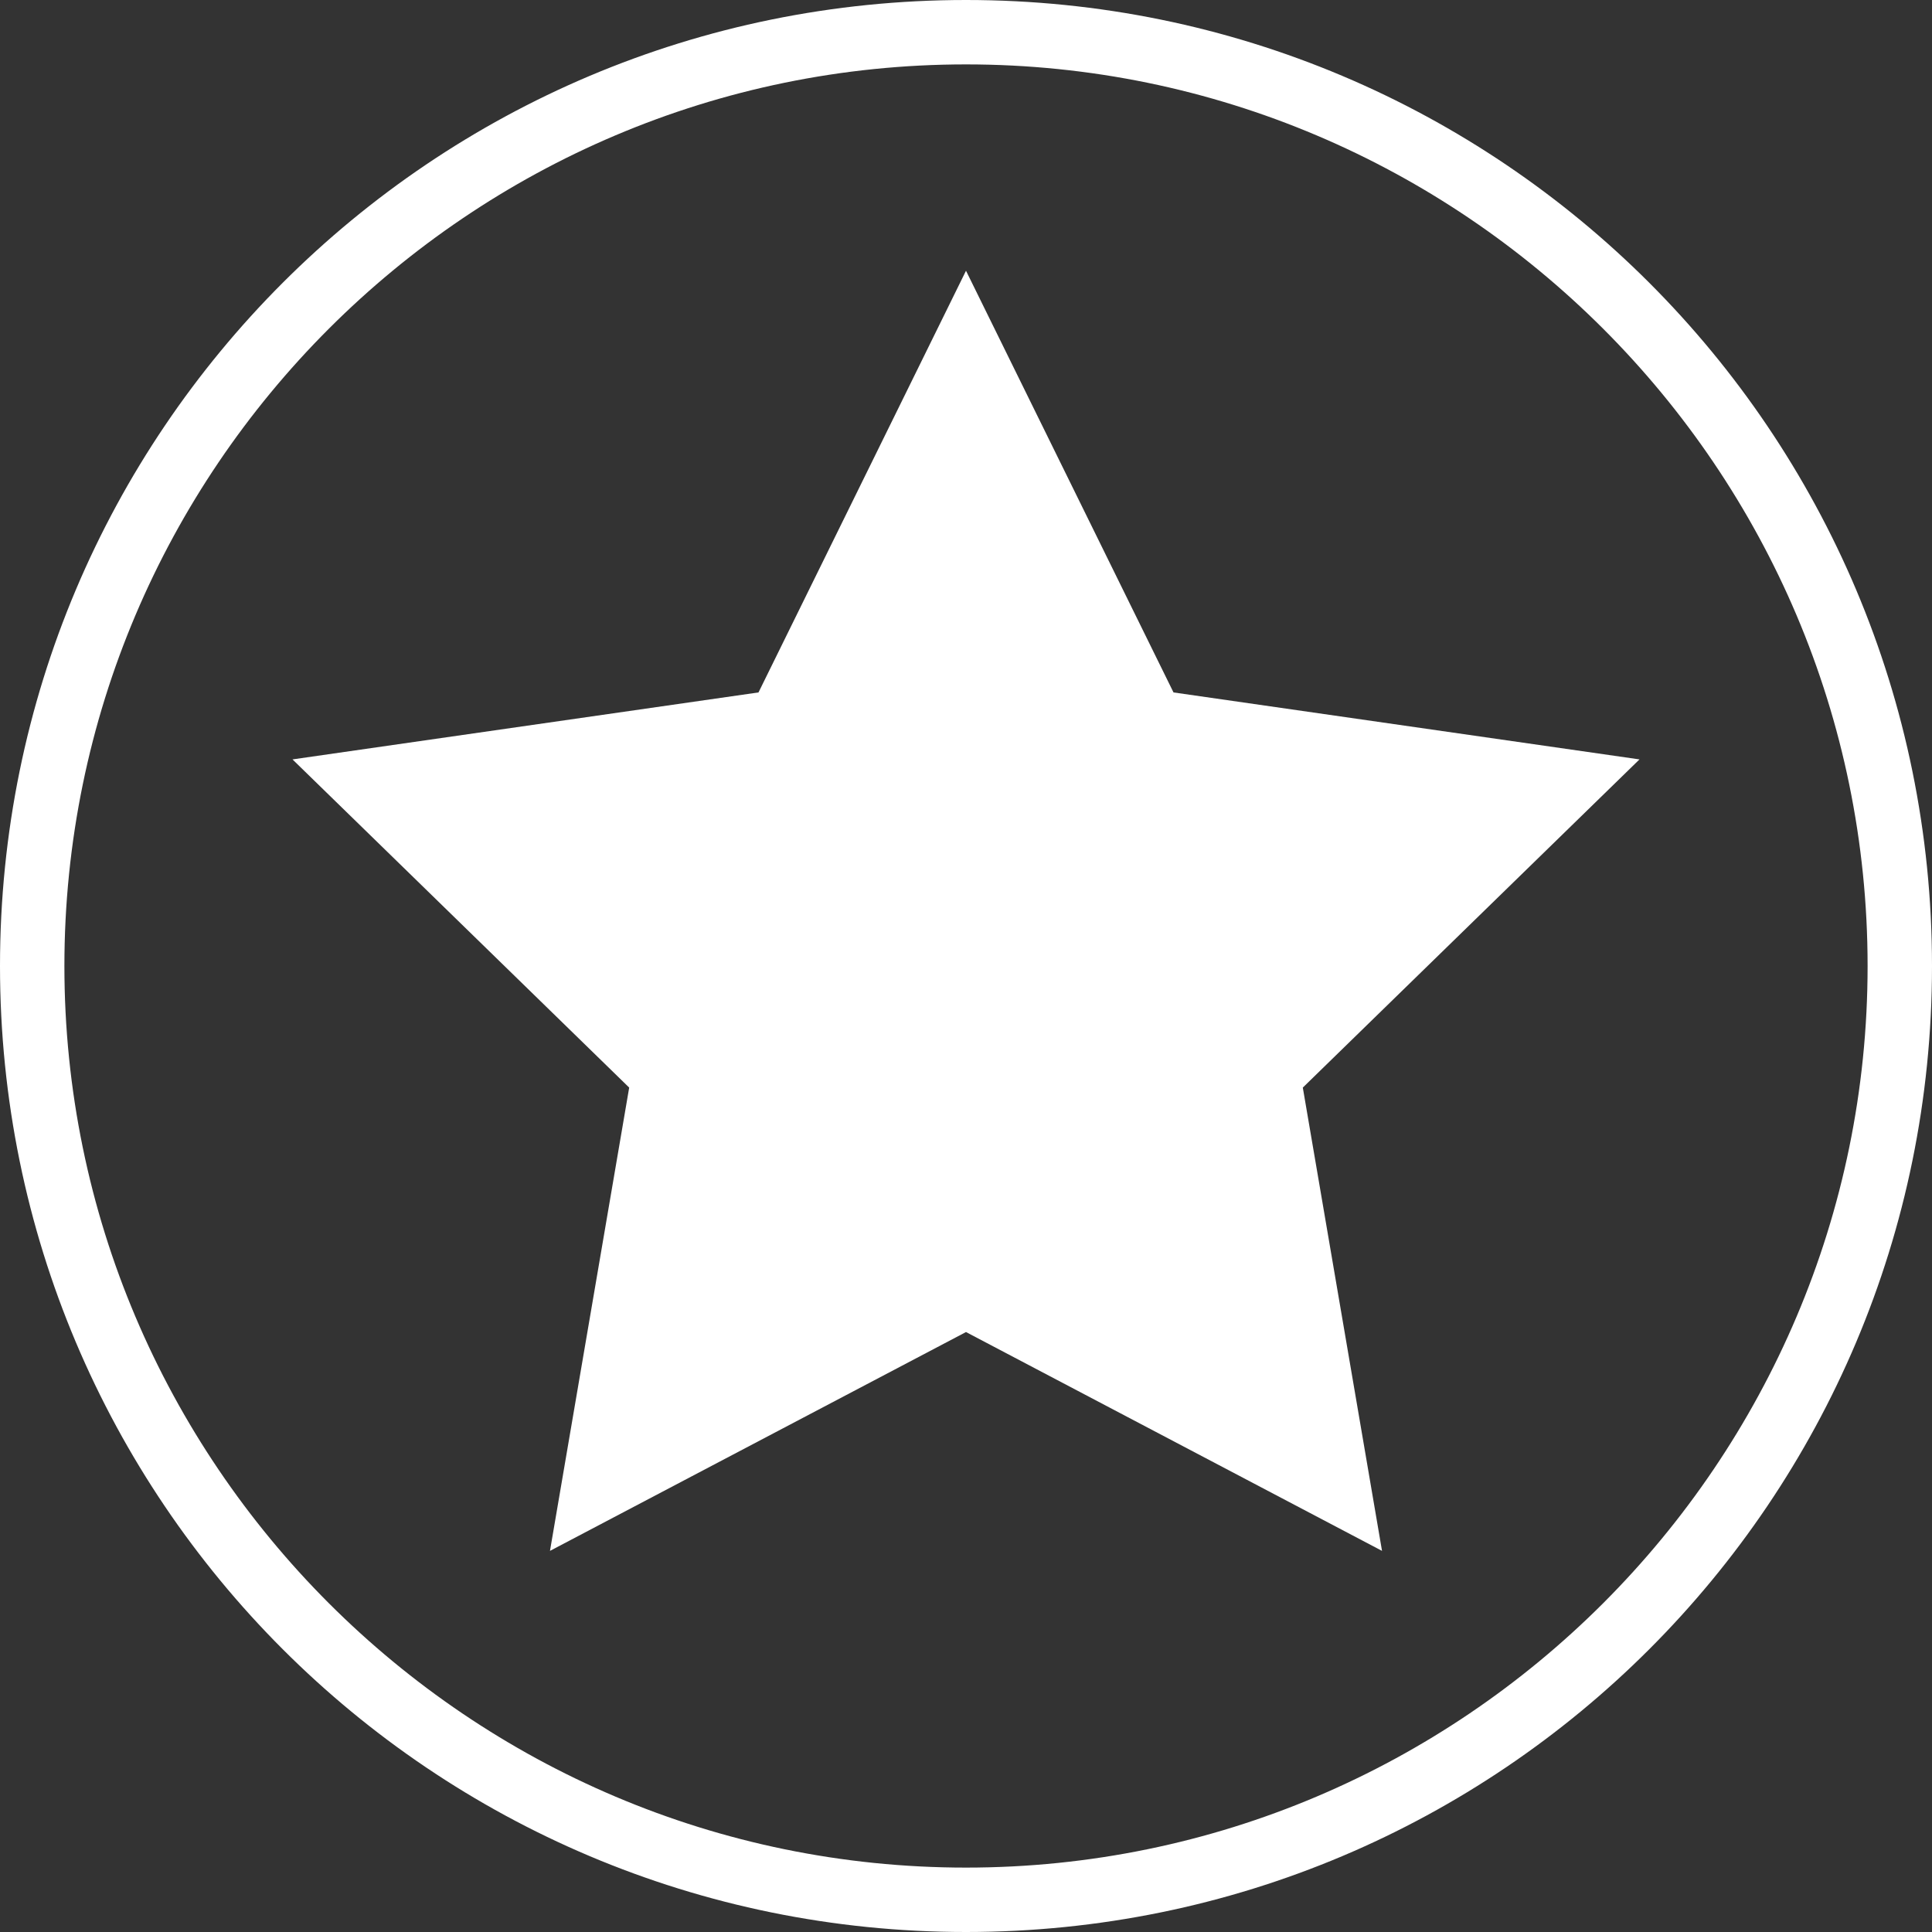 <?xml version="1.0" encoding="utf-8"?>
<!-- Generator: Adobe Illustrator 16.0.0, SVG Export Plug-In . SVG Version: 6.00 Build 0)  -->
<!DOCTYPE svg PUBLIC "-//W3C//DTD SVG 1.1//EN" "http://www.w3.org/Graphics/SVG/1.1/DTD/svg11.dtd">
<svg version="1.1" xmlns="http://www.w3.org/2000/svg" xmlns:xlink="http://www.w3.org/1999/xlink" x="0px" y="0px" width="15px"
	 height="15px" viewBox="0 0 15 15" enable-background="new 0 0 15 15" xml:space="preserve">
<rect x="0" y="0" width="15" height="15" fill="#333333" stroke="none"/>
<g id="Layer_2" display="none">
	<rect x="-464" y="-279" display="inline" stroke="#FFFFFF" stroke-miterlimit="10" width="914" height="652"/>
</g>
<g id="Layer_1">
	<g>
		<path fill="#FFFFFF" d="M7.5,0.5c3.859,0,7,3.14,7,7c0,3.859-3.141,7-7,7s-7-3.141-7-7C0.5,3.64,3.641,0.5,7.5,0.5 M7.5,0
			C3.354,0,0,3.354,0,7.5S3.354,15,7.5,15S15,11.646,15,7.5S11.646,0,7.5,0L7.5,0z"/>
		<polygon fill="#FFFFFF" points="7.5,2.102 9.111,5.376 12.729,5.896 10.115,8.444 10.73,12.041 7.5,10.342 4.27,12.041 
			4.885,8.444 2.271,5.896 5.889,5.376 		"/>
	</g>
</g>
</svg>
